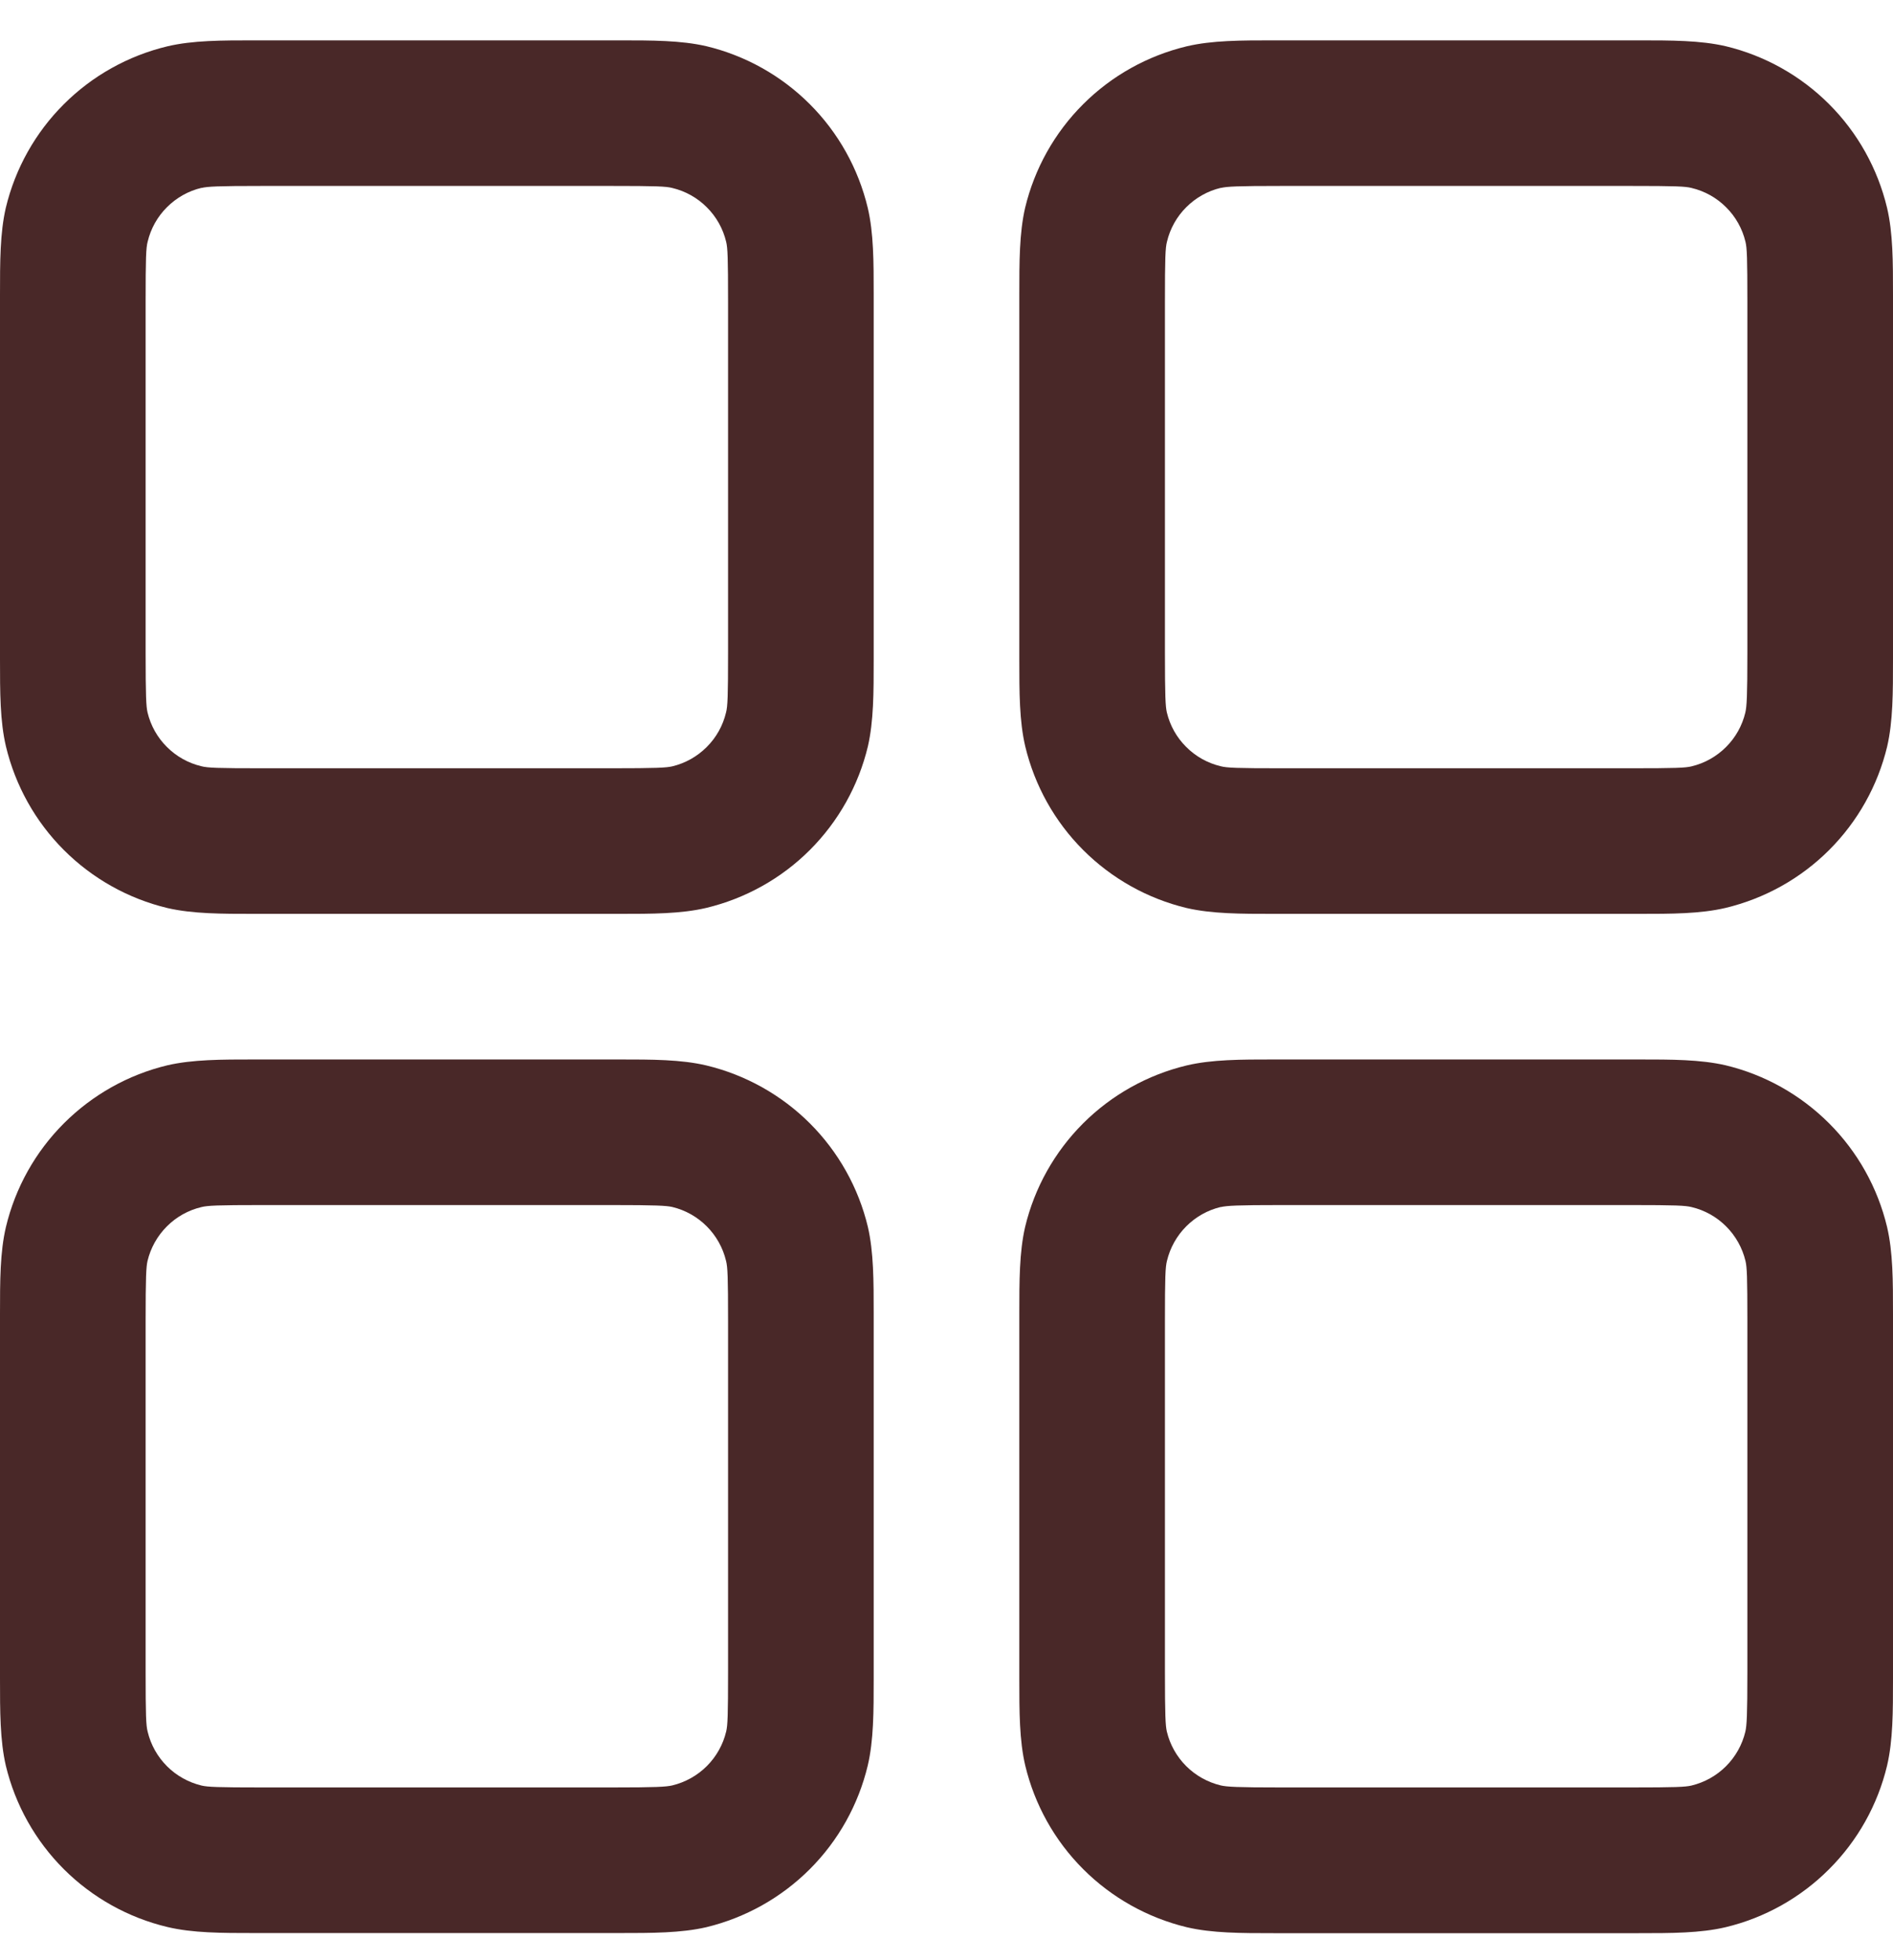 <svg width="28" height="29" viewBox="0 0 28 29" fill="none" xmlns="http://www.w3.org/2000/svg">
<path fill-rule="evenodd" clip-rule="evenodd" d="M3.877 0.597H3.769C3.276 0.597 2.852 0.597 2.477 0.685C1.897 0.824 1.366 1.12 0.944 1.542C0.522 1.963 0.225 2.494 0.086 3.074C-8.0237e-08 3.448 0 3.871 0 4.366V9.751C0 10.244 1.60474e-08 10.668 0.088 11.043C0.227 11.623 0.523 12.154 0.945 12.576C1.367 12.998 1.897 13.295 2.477 13.434C2.852 13.52 3.274 13.52 3.769 13.52H9.154C9.647 13.52 10.071 13.52 10.446 13.432C11.026 13.293 11.557 12.997 11.979 12.575C12.401 12.153 12.698 11.623 12.837 11.043C12.923 10.668 12.923 10.246 12.923 9.751V4.366C12.923 3.873 12.923 3.448 12.835 3.074C12.696 2.494 12.4 1.963 11.978 1.541C11.556 1.119 11.026 0.822 10.446 0.683C10.071 0.597 9.649 0.597 9.154 0.597H9.046H3.877ZM2.979 2.781C3.071 2.759 3.216 2.751 3.877 2.751H9.046C9.71 2.751 9.852 2.757 9.944 2.781C10.138 2.827 10.315 2.926 10.455 3.067C10.596 3.207 10.695 3.384 10.741 3.578C10.763 3.668 10.769 3.81 10.769 4.474V9.643C10.769 10.307 10.763 10.449 10.739 10.541C10.693 10.735 10.594 10.912 10.453 11.052C10.312 11.193 10.136 11.292 9.942 11.338C9.854 11.358 9.712 11.366 9.046 11.366H3.877C3.214 11.366 3.071 11.36 2.979 11.336C2.785 11.29 2.608 11.191 2.468 11.05C2.327 10.91 2.228 10.733 2.182 10.539C2.162 10.451 2.154 10.309 2.154 9.643V4.474C2.154 3.81 2.16 3.668 2.184 3.576C2.23 3.382 2.329 3.205 2.47 3.065C2.611 2.924 2.787 2.825 2.981 2.779M18.954 0.597H18.846C18.353 0.597 17.929 0.597 17.554 0.685C16.974 0.824 16.443 1.12 16.021 1.542C15.599 1.963 15.302 2.494 15.163 3.074C15.077 3.448 15.077 3.871 15.077 4.366V9.751C15.077 10.244 15.077 10.668 15.165 11.043C15.304 11.623 15.6 12.154 16.022 12.576C16.444 12.998 16.974 13.295 17.554 13.434C17.929 13.52 18.351 13.52 18.846 13.52H24.231C24.724 13.52 25.148 13.52 25.523 13.432C26.103 13.293 26.634 12.997 27.056 12.575C27.478 12.153 27.775 11.623 27.914 11.043C28 10.668 28 10.246 28 9.751V4.366C28 3.873 28 3.448 27.912 3.074C27.773 2.494 27.477 1.963 27.055 1.541C26.633 1.119 26.103 0.822 25.523 0.683C25.148 0.597 24.726 0.597 24.231 0.597H24.123H18.954ZM18.056 2.781C18.148 2.759 18.293 2.751 18.954 2.751H24.123C24.787 2.751 24.929 2.757 25.021 2.781C25.215 2.827 25.392 2.926 25.532 3.067C25.673 3.207 25.772 3.384 25.818 3.578C25.84 3.668 25.846 3.81 25.846 4.474V9.643C25.846 10.307 25.837 10.449 25.816 10.541C25.77 10.735 25.671 10.912 25.53 11.052C25.389 11.193 25.213 11.292 25.019 11.338C24.929 11.36 24.787 11.366 24.123 11.366H18.954C18.291 11.366 18.148 11.36 18.056 11.336C17.862 11.29 17.685 11.191 17.545 11.05C17.404 10.91 17.305 10.733 17.259 10.539C17.239 10.451 17.231 10.309 17.231 9.643V4.474C17.231 3.81 17.237 3.668 17.261 3.576C17.307 3.382 17.406 3.205 17.547 3.065C17.688 2.924 17.864 2.825 18.058 2.779M3.769 15.674H9.154C9.647 15.674 10.071 15.674 10.446 15.762C11.026 15.901 11.557 16.198 11.979 16.619C12.401 17.041 12.698 17.571 12.837 18.151C12.923 18.526 12.923 18.948 12.923 19.444V24.828C12.923 25.322 12.923 25.746 12.835 26.121C12.696 26.701 12.4 27.231 11.978 27.653C11.556 28.075 11.026 28.372 10.446 28.512C10.071 28.598 9.649 28.598 9.154 28.598H3.769C3.276 28.598 2.852 28.598 2.477 28.509C1.897 28.371 1.366 28.074 0.944 27.653C0.522 27.231 0.225 26.701 0.086 26.121C-8.0237e-08 25.746 0 25.324 0 24.828V19.444C0 18.95 1.60474e-08 18.526 0.088 18.151C0.227 17.571 0.523 17.041 0.945 16.619C1.367 16.197 1.897 15.899 2.477 15.76C2.852 15.674 3.274 15.674 3.769 15.674ZM3.877 17.828C3.214 17.828 3.071 17.835 2.979 17.858C2.785 17.904 2.608 18.003 2.468 18.144C2.327 18.285 2.228 18.462 2.182 18.655C2.162 18.744 2.154 18.886 2.154 19.551V24.721C2.154 25.384 2.16 25.526 2.184 25.619C2.23 25.812 2.329 25.989 2.47 26.13C2.611 26.271 2.787 26.369 2.981 26.416C3.071 26.437 3.214 26.444 3.877 26.444H9.046C9.71 26.444 9.852 26.435 9.944 26.414C10.138 26.367 10.315 26.268 10.455 26.128C10.596 25.987 10.695 25.81 10.741 25.617C10.763 25.526 10.769 25.384 10.769 24.721V19.551C10.769 18.888 10.763 18.746 10.739 18.653C10.693 18.46 10.594 18.283 10.453 18.142C10.312 18.001 10.136 17.902 9.942 17.856C9.854 17.837 9.712 17.828 9.046 17.828H3.877ZM18.954 15.674H18.846C18.353 15.674 17.929 15.674 17.554 15.762C16.974 15.901 16.443 16.198 16.021 16.619C15.599 17.041 15.302 17.571 15.163 18.151C15.077 18.526 15.077 18.948 15.077 19.444V24.828C15.077 25.322 15.077 25.746 15.165 26.121C15.304 26.701 15.6 27.231 16.022 27.653C16.444 28.075 16.974 28.372 17.554 28.512C17.929 28.6 18.353 28.6 18.846 28.6H24.231C24.724 28.6 25.148 28.6 25.523 28.512C26.103 28.373 26.633 28.076 27.054 27.654C27.476 27.233 27.773 26.703 27.912 26.123C28 25.748 28 25.324 28 24.831V19.444C28 18.95 28 18.526 27.912 18.151C27.773 17.571 27.477 17.041 27.055 16.619C26.633 16.197 26.103 15.899 25.523 15.76C25.148 15.674 24.726 15.674 24.231 15.674H24.123H18.954ZM18.056 17.858C18.148 17.837 18.293 17.828 18.954 17.828H24.123C24.787 17.828 24.929 17.835 25.021 17.858C25.215 17.904 25.392 18.003 25.532 18.144C25.673 18.285 25.772 18.462 25.818 18.655C25.84 18.746 25.846 18.888 25.846 19.551V24.721C25.846 25.384 25.837 25.526 25.816 25.619C25.77 25.812 25.671 25.989 25.53 26.13C25.389 26.271 25.213 26.369 25.019 26.416C24.929 26.437 24.787 26.444 24.123 26.444H18.954C18.291 26.444 18.148 26.435 18.056 26.414C17.862 26.367 17.685 26.268 17.545 26.128C17.404 25.987 17.305 25.81 17.259 25.617C17.239 25.528 17.231 25.386 17.231 24.721V19.551C17.231 18.888 17.237 18.746 17.261 18.653C17.307 18.46 17.406 18.283 17.547 18.142C17.688 18.001 17.864 17.902 18.058 17.856" fill="#492828"/>
</svg>
